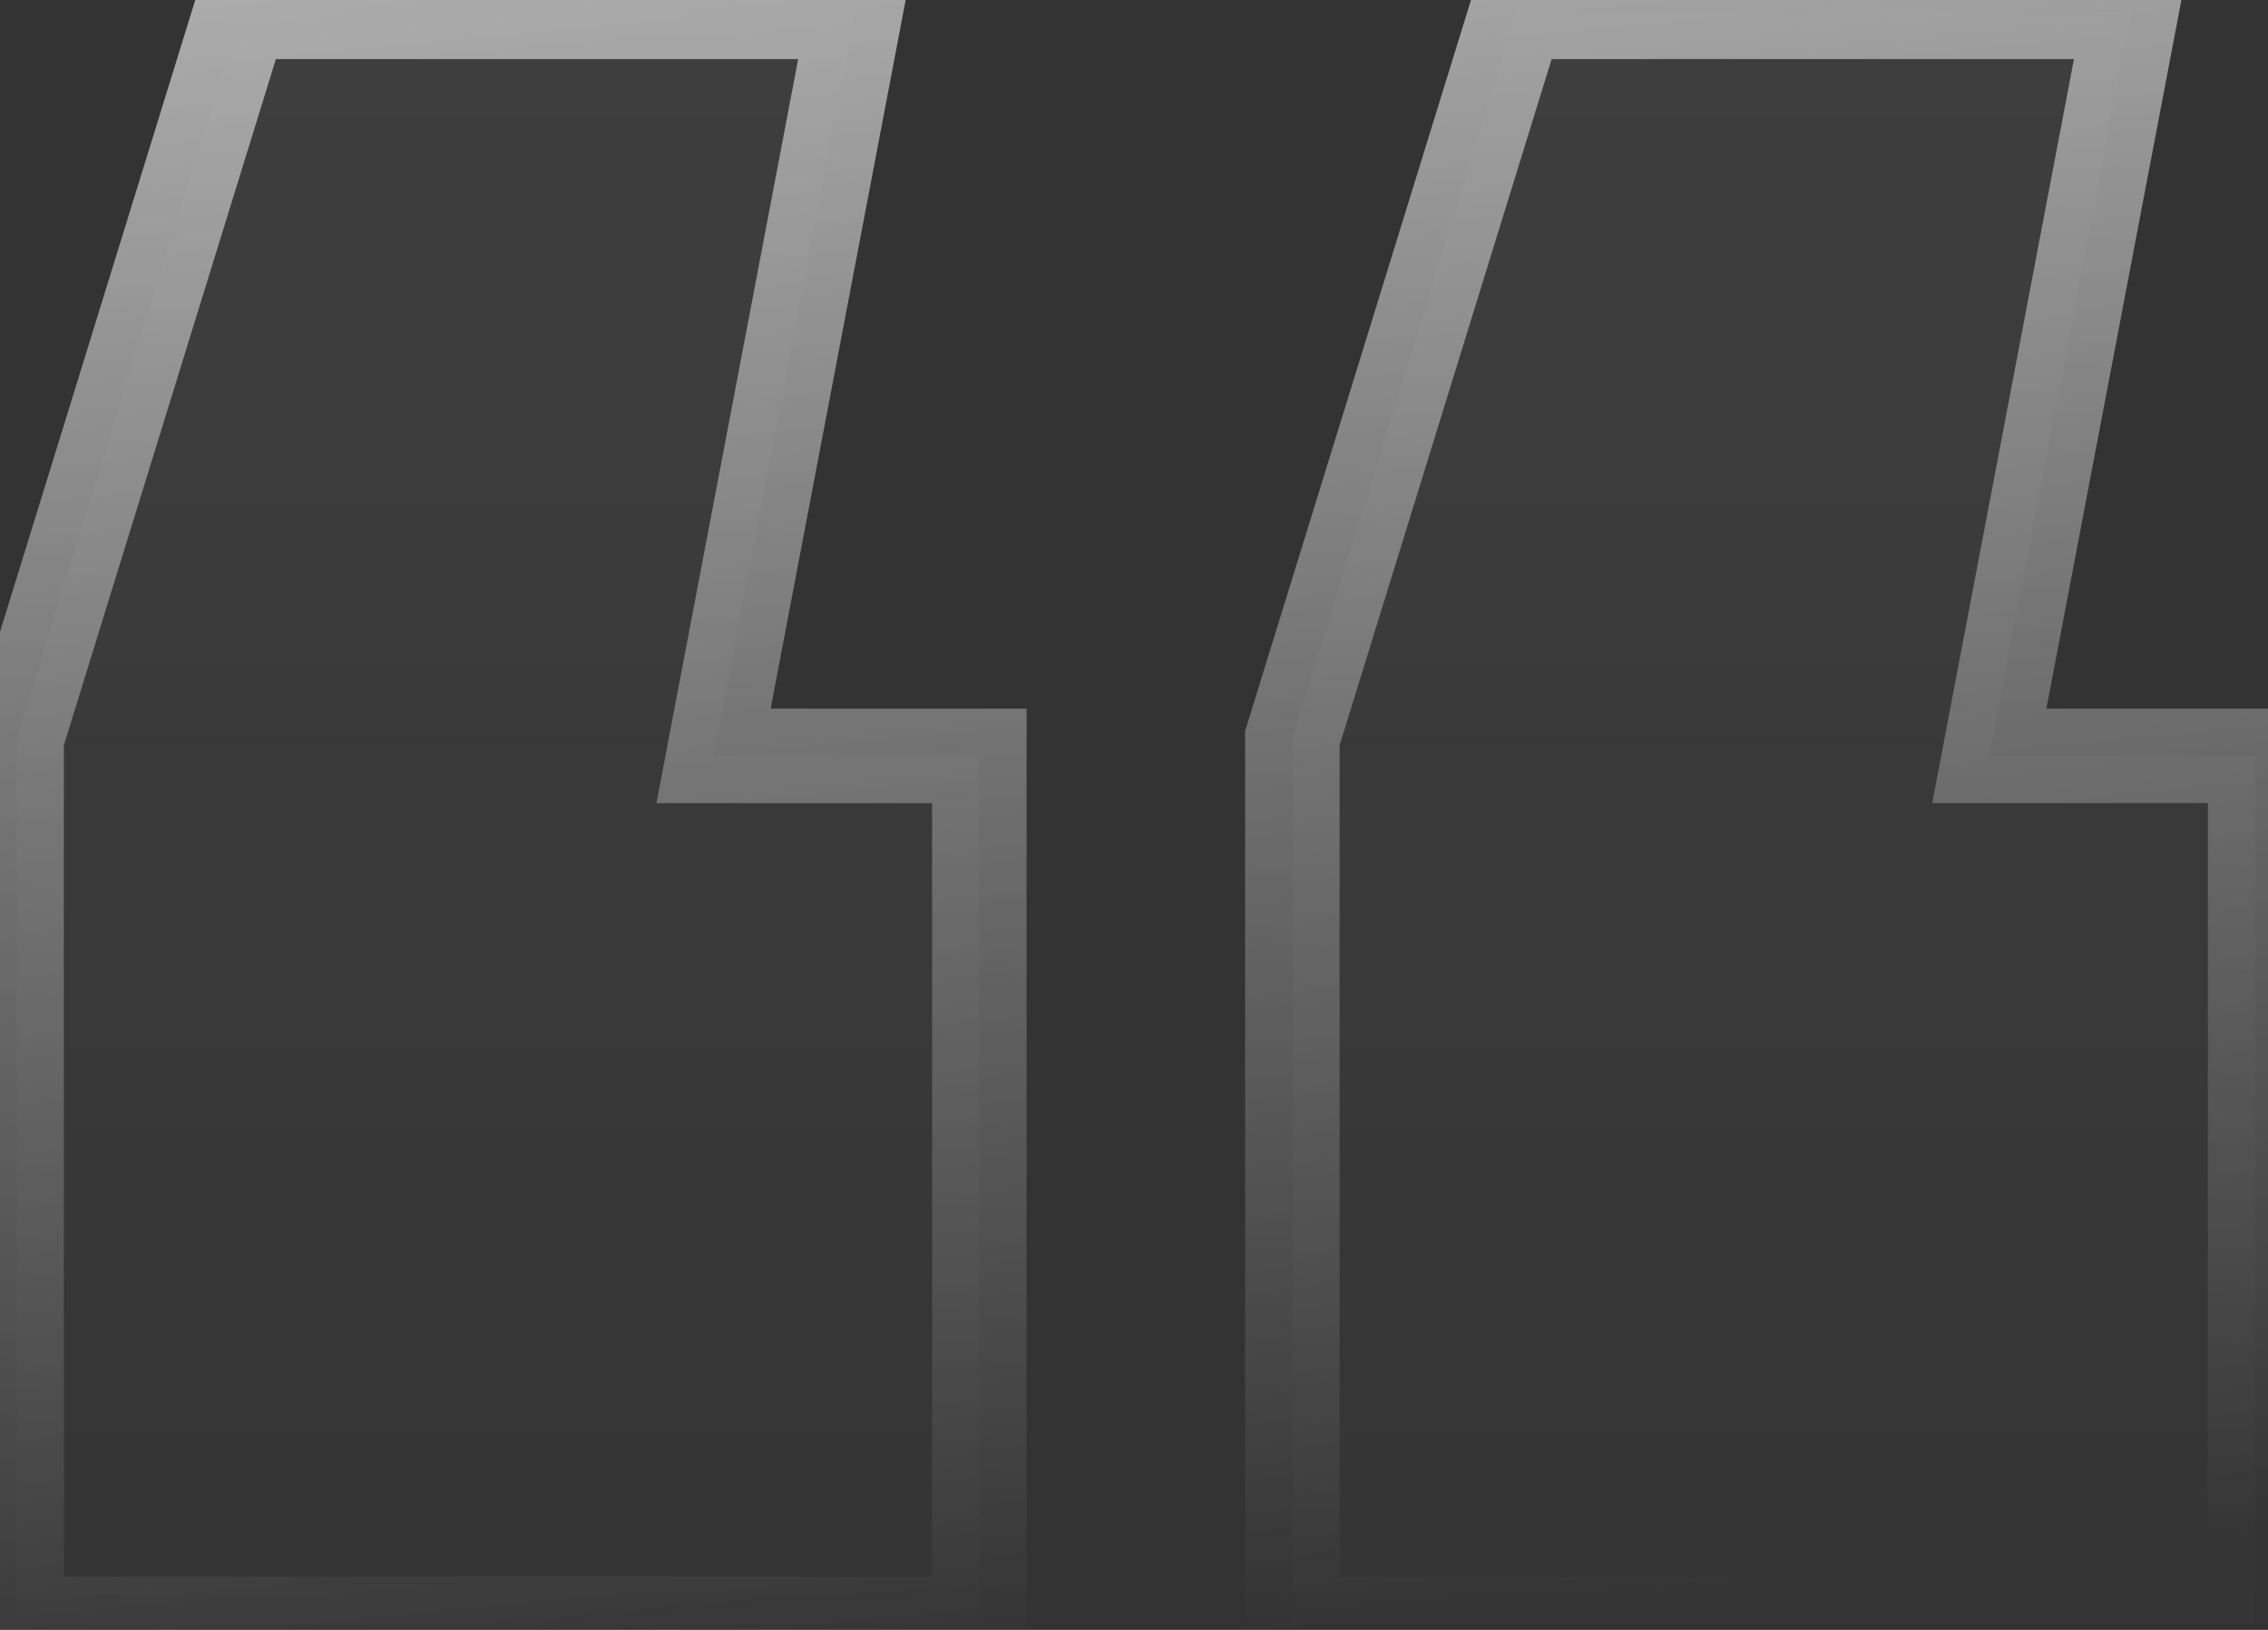 <svg width="96" height="69" viewBox="0 0 96 69" fill="none" xmlns="http://www.w3.org/2000/svg">
<rect x="0" y="0" width="96" height="69" fill="#333333" stroke="none"/>
<g opacity="0.6">
<mask id="path-1-outside-1_66_326" maskUnits="userSpaceOnUse" x="-2" y="-2" width="100" height="73" fill="black">
<rect fill="white" x="-2" y="-2" width="100" height="73"/>
<path d="M36.203 0.5L30.203 32H41.453V68.75H0.703V31.25L10.203 0.5H36.203ZM90.203 0.5L84.203 32H95.453V68.75H54.703V31.25L64.203 0.5H90.203Z"/>
</mask>
<path d="M36.203 0.5L30.203 32H41.453V68.75H0.703V31.25L10.203 0.5H36.203ZM90.203 0.5L84.203 32H95.453V68.75H54.703V31.25L64.203 0.5H90.203Z" fill="url(#paint0_linear_66_326)" fill-opacity="0.1"/>
<path d="M36.203 0.5L38.168 0.874L38.62 -1.5H36.203V0.5ZM30.203 32L28.238 31.626L27.786 34H30.203V32ZM41.453 32H43.453V30H41.453V32ZM41.453 68.75V70.75H43.453V68.75H41.453ZM0.703 68.75H-1.297V70.75H0.703V68.75ZM0.703 31.25L-1.208 30.66L-1.297 30.948V31.25H0.703ZM10.203 0.5V-1.5H8.728L8.292 -0.09L10.203 0.5ZM90.203 0.5L92.168 0.874L92.62 -1.5H90.203V0.5ZM84.203 32L82.239 31.626L81.786 34H84.203V32ZM95.453 32H97.453V30H95.453V32ZM95.453 68.75V70.75H97.453V68.75H95.453ZM54.703 68.75H52.703V70.75H54.703V68.75ZM54.703 31.25L52.792 30.66L52.703 30.948V31.25H54.703ZM64.203 0.5V-1.5H62.728L62.292 -0.09L64.203 0.5ZM34.238 0.126L28.238 31.626L32.168 32.374L38.168 0.874L34.238 0.126ZM30.203 34H41.453V30H30.203V34ZM39.453 32V68.75H43.453V32H39.453ZM41.453 66.75H0.703V70.75H41.453V66.75ZM2.703 68.75V31.25H-1.297V68.75H2.703ZM2.614 31.84L12.114 1.09L8.292 -0.09L-1.208 30.66L2.614 31.84ZM10.203 2.5H36.203V-1.5H10.203V2.5ZM88.239 0.126L82.239 31.626L86.168 32.374L92.168 0.874L88.239 0.126ZM84.203 34H95.453V30H84.203V34ZM93.453 32V68.75H97.453V32H93.453ZM95.453 66.75H54.703V70.75H95.453V66.75ZM56.703 68.75V31.25H52.703V68.75H56.703ZM56.614 31.84L66.114 1.09L62.292 -0.09L52.792 30.66L56.614 31.84ZM64.203 2.5H90.203V-1.5H64.203V2.5Z" fill="url(#paint1_linear_66_326)" mask="url(#path-1-outside-1_66_326)"/>
</g>
<defs>
<linearGradient id="paint0_linear_66_326" x1="48" y1="-5" x2="48" y2="79" gradientUnits="userSpaceOnUse">
<stop stop-color="white"/>
<stop offset="1" stop-color="white" stop-opacity="0"/>
</linearGradient>
<linearGradient id="paint1_linear_66_326" x1="48" y1="-5" x2="55" y2="69" gradientUnits="userSpaceOnUse">
<stop stop-color="white"/>
<stop offset="1" stop-color="white" stop-opacity="0"/>
</linearGradient>
</defs>
</svg>
